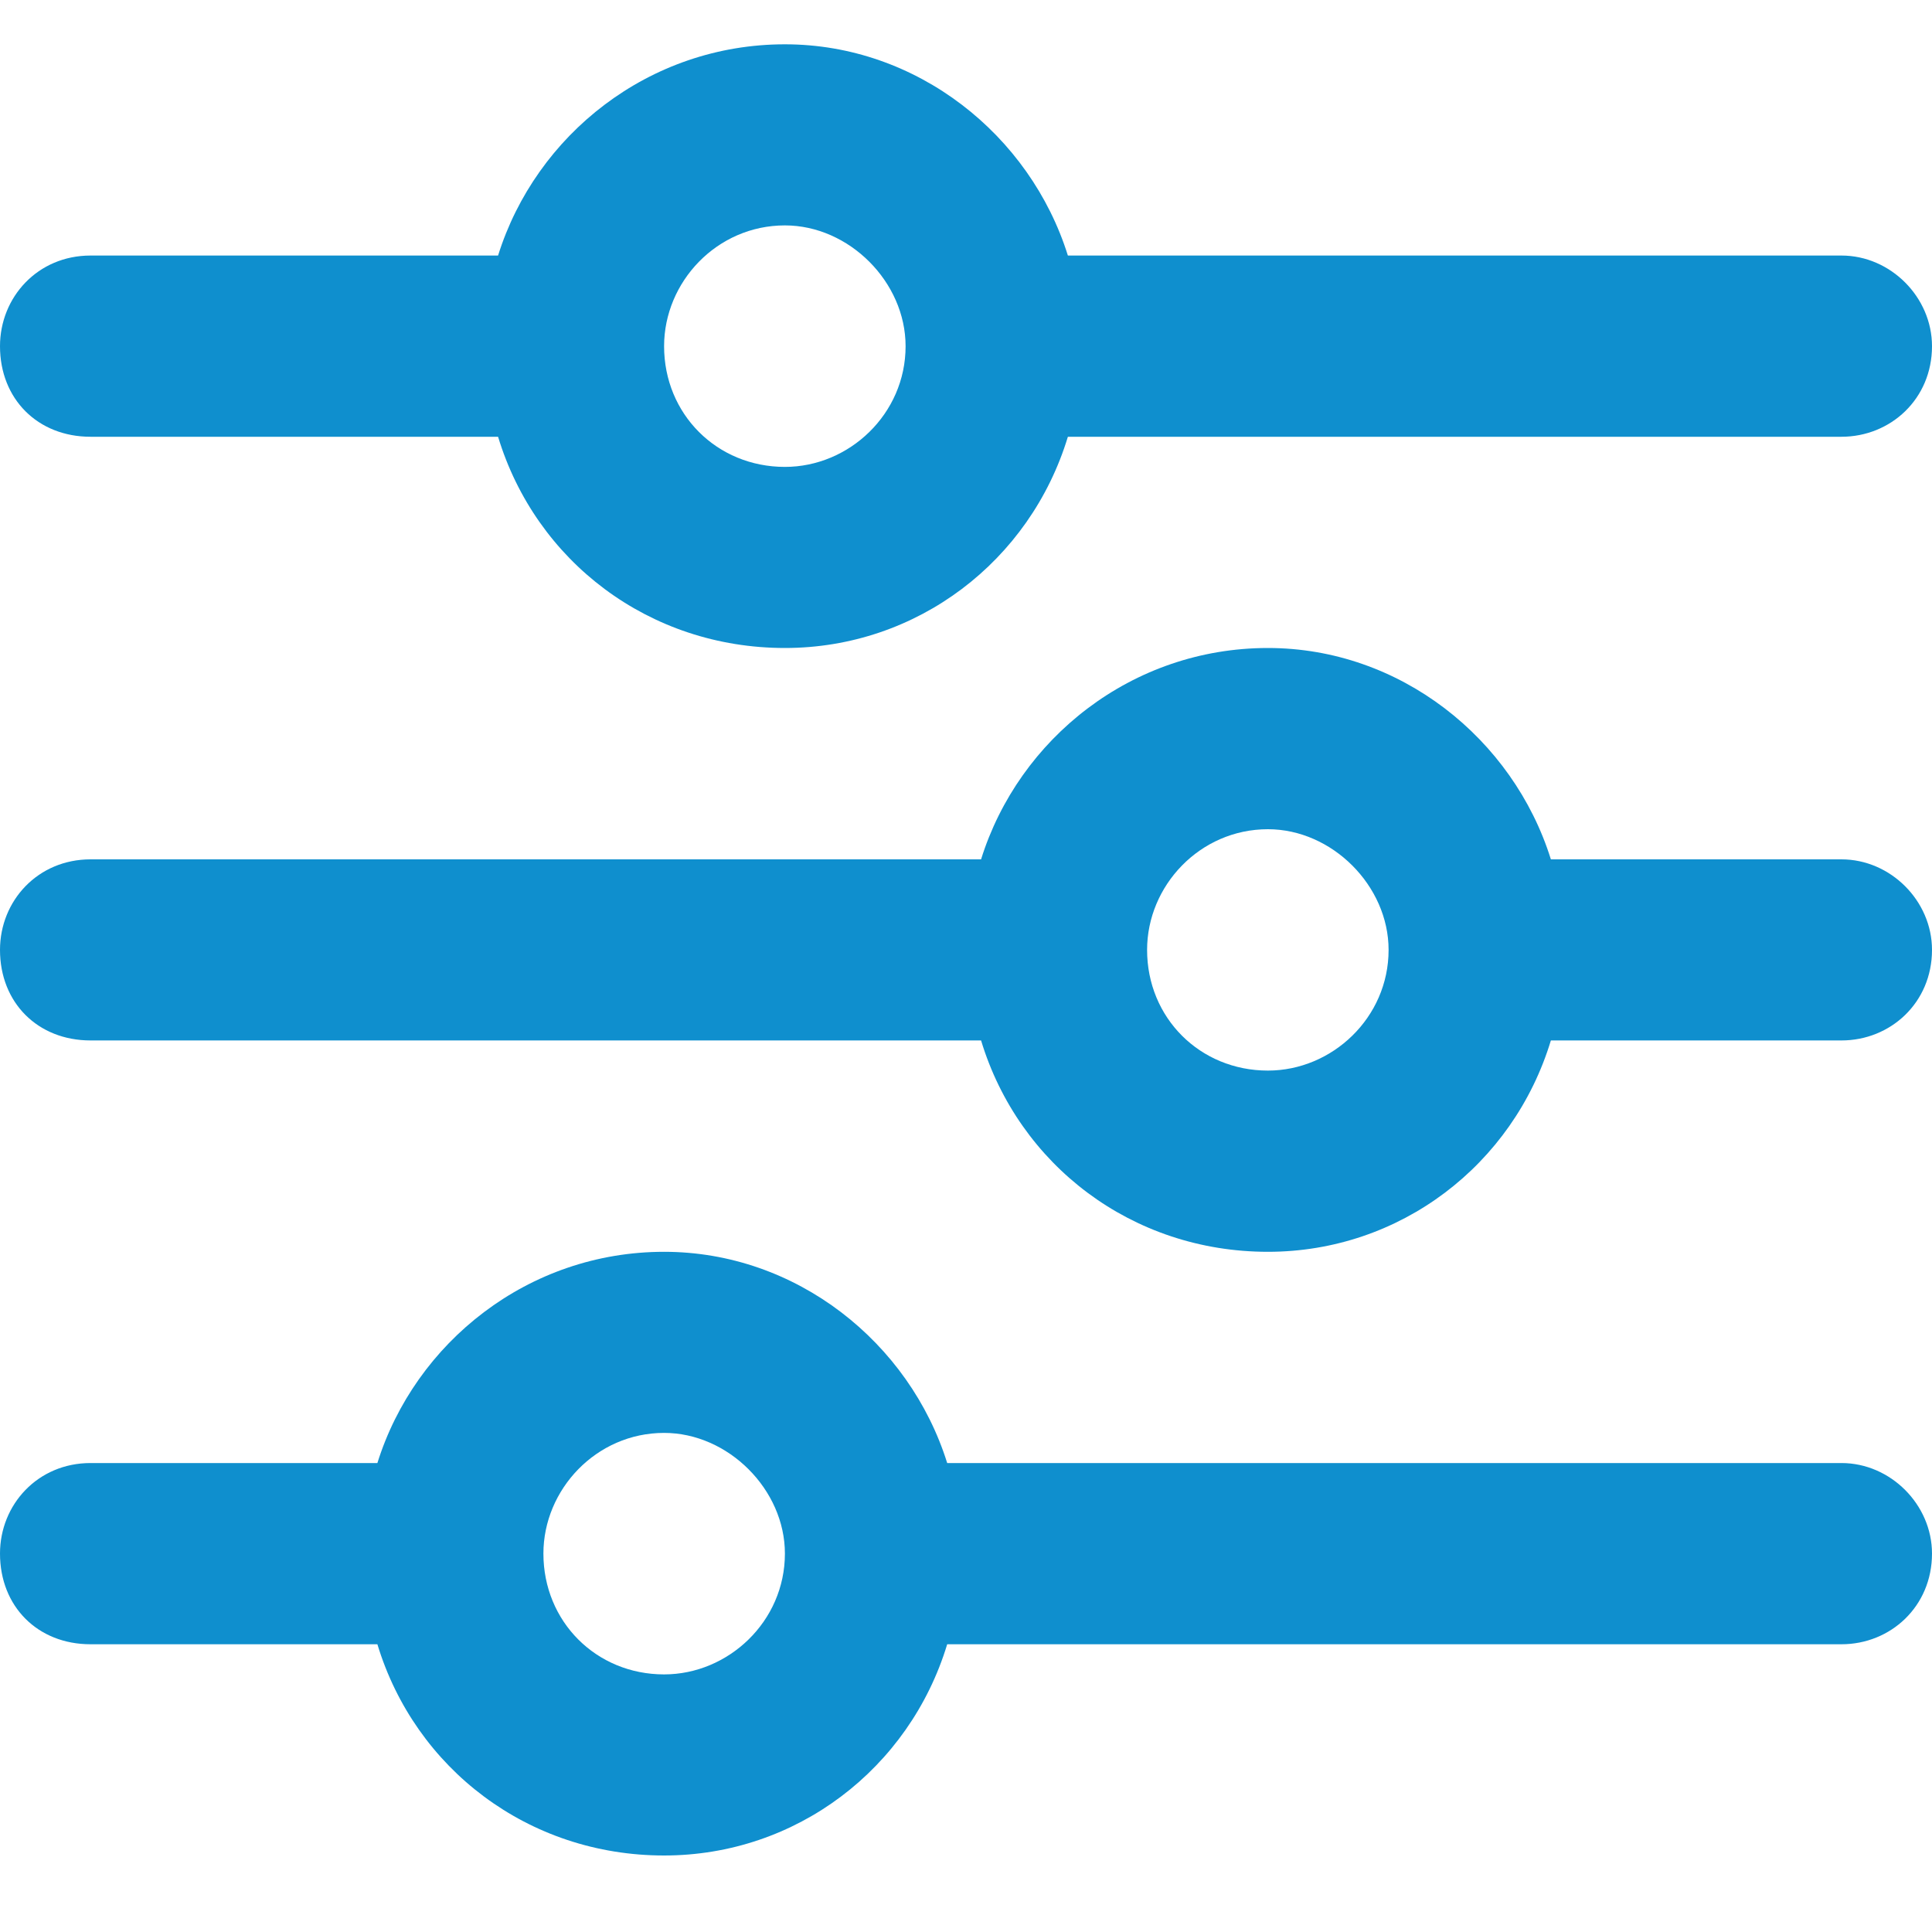 <svg width="15" height="15" viewBox="0 0 15 15" fill="none" xmlns="http://www.w3.org/2000/svg">
<path d="M14.297 11.359H7.354C7.061 10.422 6.182 9.719 5.156 9.719C4.102 9.719 3.223 10.422 2.93 11.359H0.703C0.293 11.359 0 11.682 0 12.062C0 12.473 0.293 12.766 0.703 12.766H2.93C3.223 13.732 4.102 14.406 5.156 14.406C6.182 14.406 7.061 13.732 7.354 12.766H14.297C14.678 12.766 15 12.473 15 12.062C15 11.682 14.678 11.359 14.297 11.359ZM5.156 13C4.629 13 4.219 12.59 4.219 12.062C4.219 11.565 4.629 11.125 5.156 11.125C5.654 11.125 6.094 11.565 6.094 12.062C6.094 12.59 5.654 13 5.156 13ZM14.297 6.672H12.041C11.748 5.734 10.869 5.031 9.844 5.031C8.789 5.031 7.91 5.734 7.617 6.672H0.703C0.293 6.672 0 6.994 0 7.375C0 7.785 0.293 8.078 0.703 8.078H7.617C7.91 9.045 8.789 9.719 9.844 9.719C10.869 9.719 11.748 9.045 12.041 8.078H14.297C14.678 8.078 15 7.785 15 7.375C15 6.994 14.678 6.672 14.297 6.672ZM9.844 8.312C9.316 8.312 8.906 7.902 8.906 7.375C8.906 6.877 9.316 6.438 9.844 6.438C10.342 6.438 10.781 6.877 10.781 7.375C10.781 7.902 10.342 8.312 9.844 8.312ZM0.703 3.391H3.867C4.16 4.357 5.039 5.031 6.094 5.031C7.119 5.031 7.998 4.357 8.291 3.391H14.297C14.678 3.391 15 3.098 15 2.688C15 2.307 14.678 1.984 14.297 1.984H8.291C7.998 1.047 7.119 0.344 6.094 0.344C5.039 0.344 4.16 1.047 3.867 1.984H0.703C0.293 1.984 0 2.307 0 2.688C0 3.098 0.293 3.391 0.703 3.391ZM6.094 1.75C6.592 1.75 7.031 2.189 7.031 2.688C7.031 3.215 6.592 3.625 6.094 3.625C5.566 3.625 5.156 3.215 5.156 2.688C5.156 2.189 5.566 1.75 6.094 1.75Z" fill="#0f8fce"/>
</svg>
